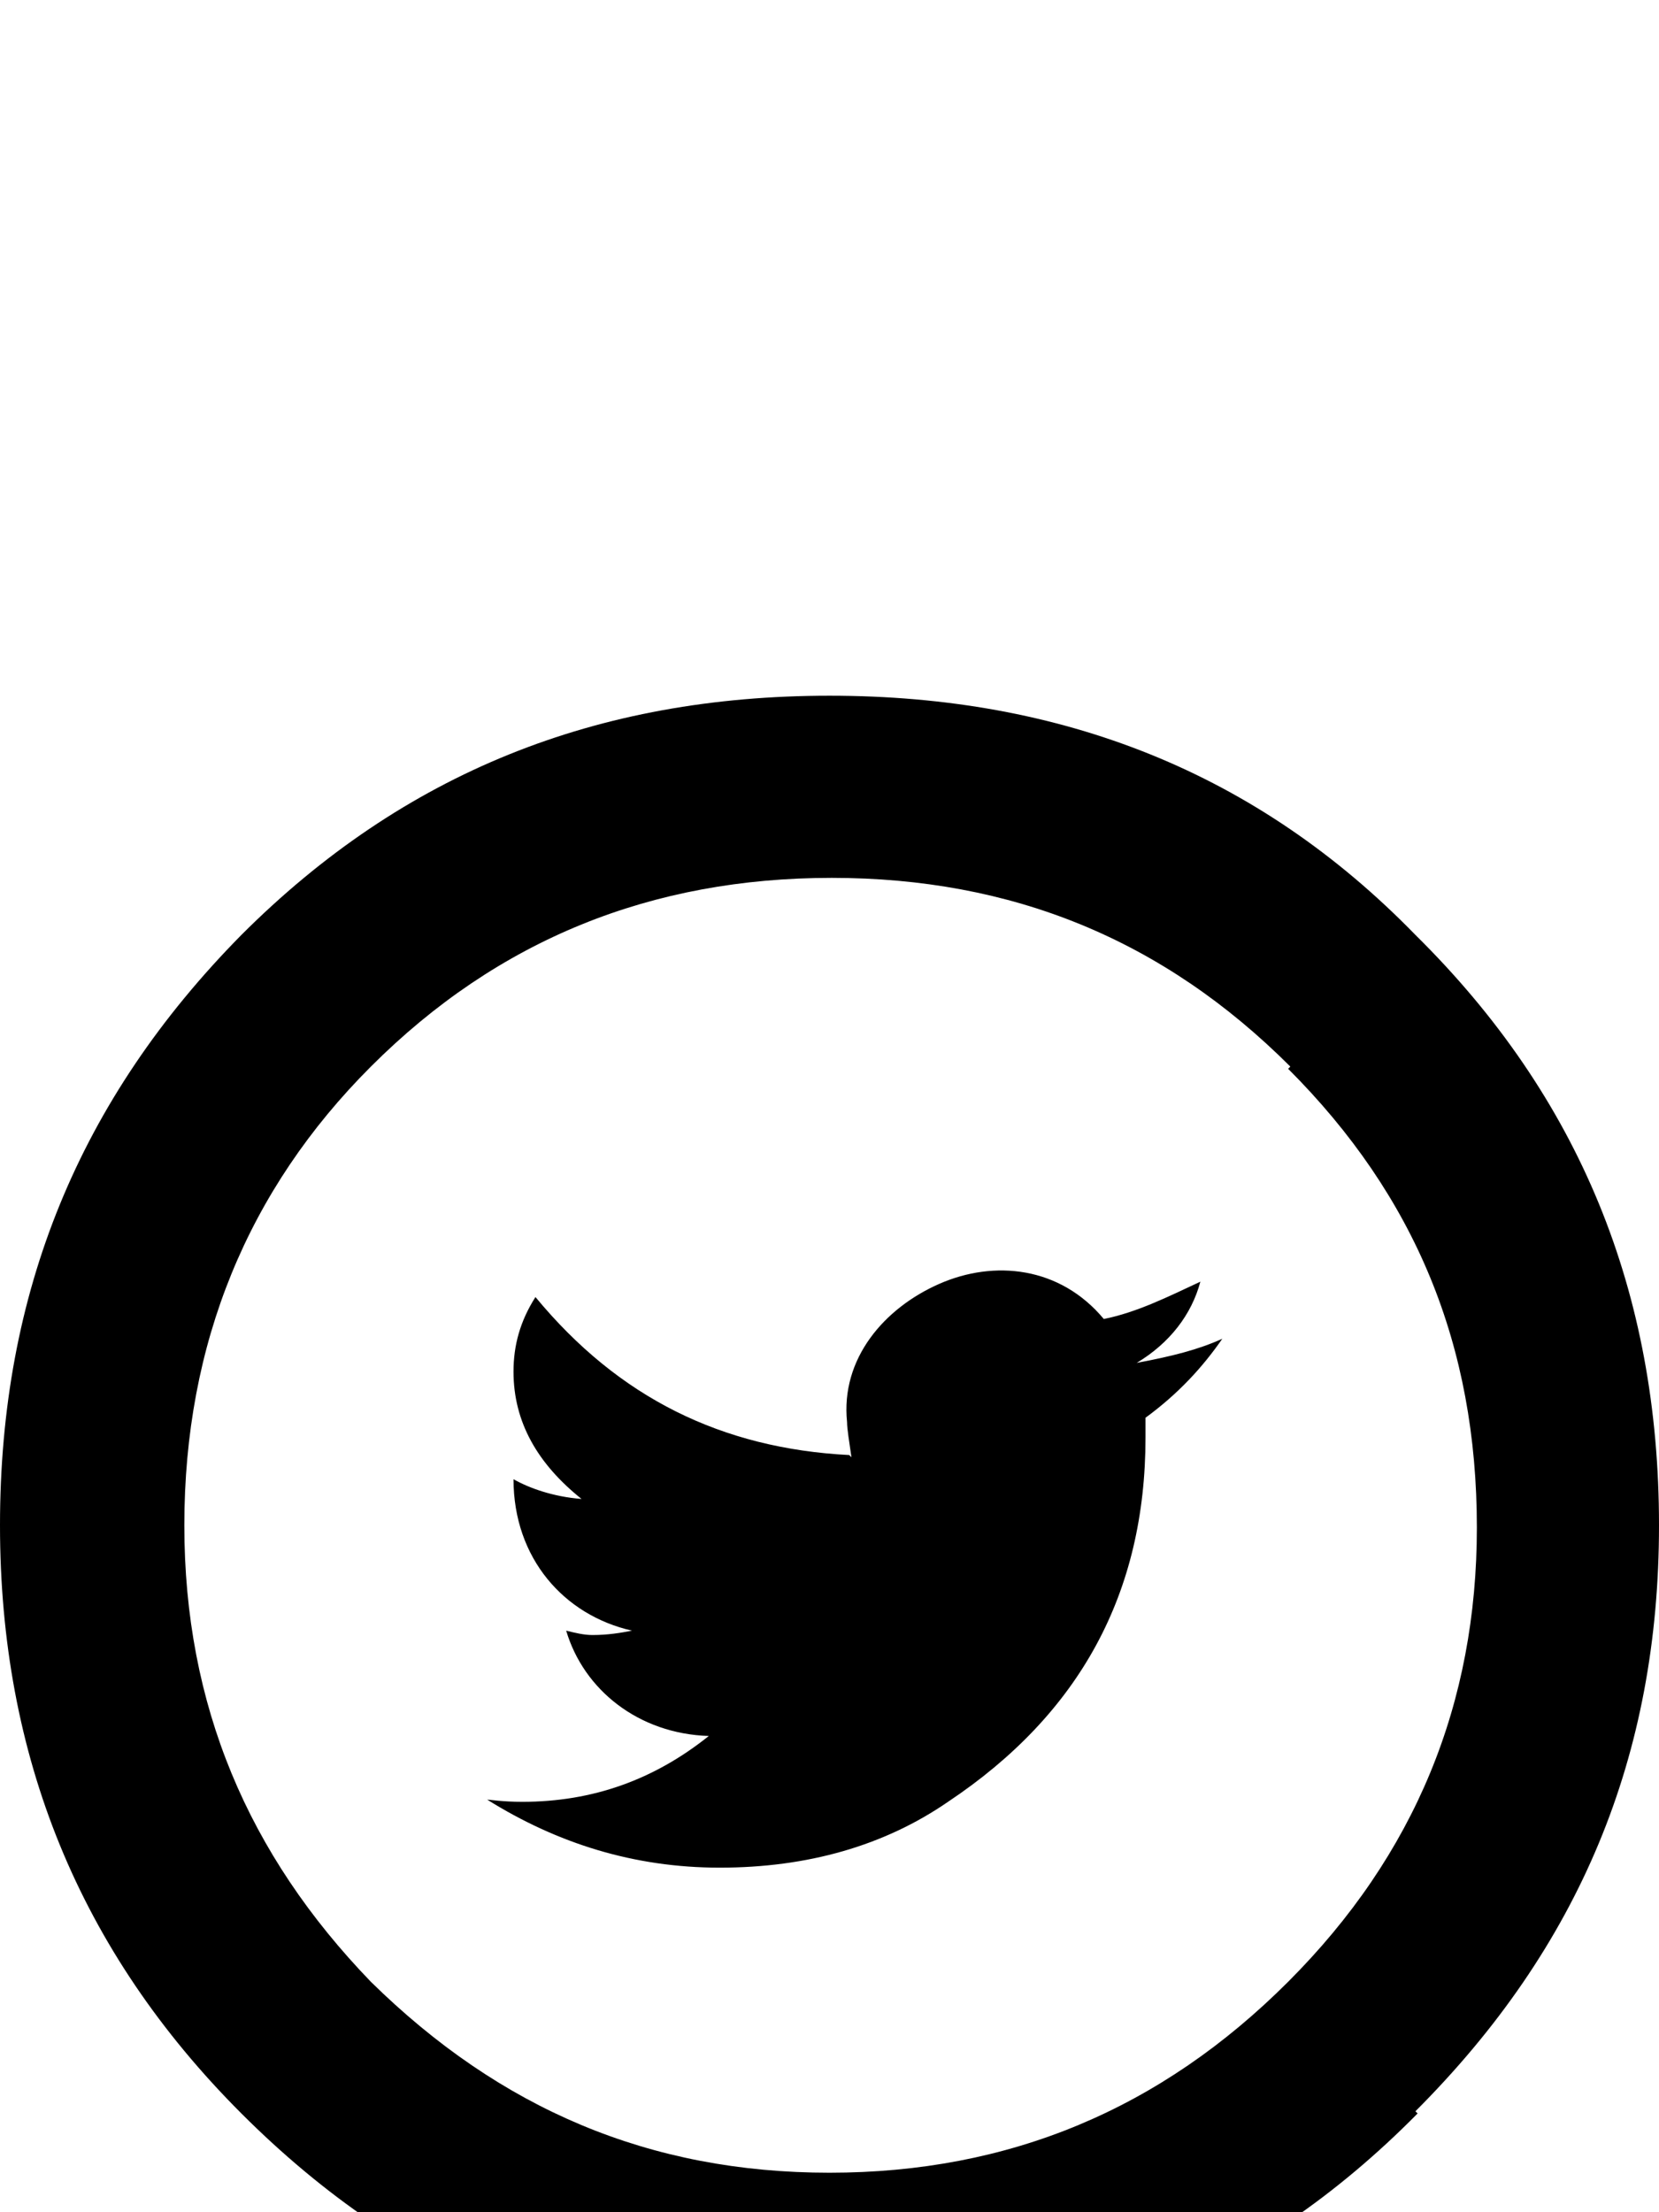 <svg xmlns="http://www.w3.org/2000/svg" viewBox="0 -202 756 1008"><path fill="currentColor" d="M645 760l1 1c-74 75-163 111-268 111s-193-36-268-111C36 687 0 598 0 493c0-106 36-194 110-269 74-74 162-109 268-109s195 35 267 109c75 74 111 163 111 269 0 105-36 192-111 267zm-58-475l1-1c-58-58-127-86-209-86s-152 28-210 86c-56 56-85 126-85 209 0 82 29 150 85 208 59 58 127 87 209 87s151-29 209-87 86-127 86-207c0-83-28-151-86-209zM387 461l1 1c-1-7-2-13-2-16-3-29 17-52 42-63s55-8 75 16c15-3 29-10 44-17-4 15-14 28-29 37 16-3 28-6 39-11-9 13-20 25-35 36v9c0 71-30 126-90 166-29 20-64 30-104 30-39 0-74-11-106-31 1 0 7 1 16 1 32 0 60-10 85-30-32-1-57-21-65-48 4 1 8 2 12 2 7 0 13-1 18-2-31-7-54-33-54-69 7 4 18 8 31 9-20-16-31-35-31-58 0-12 3-23 10-34 38 46 85 69 143 72z"/></svg>

